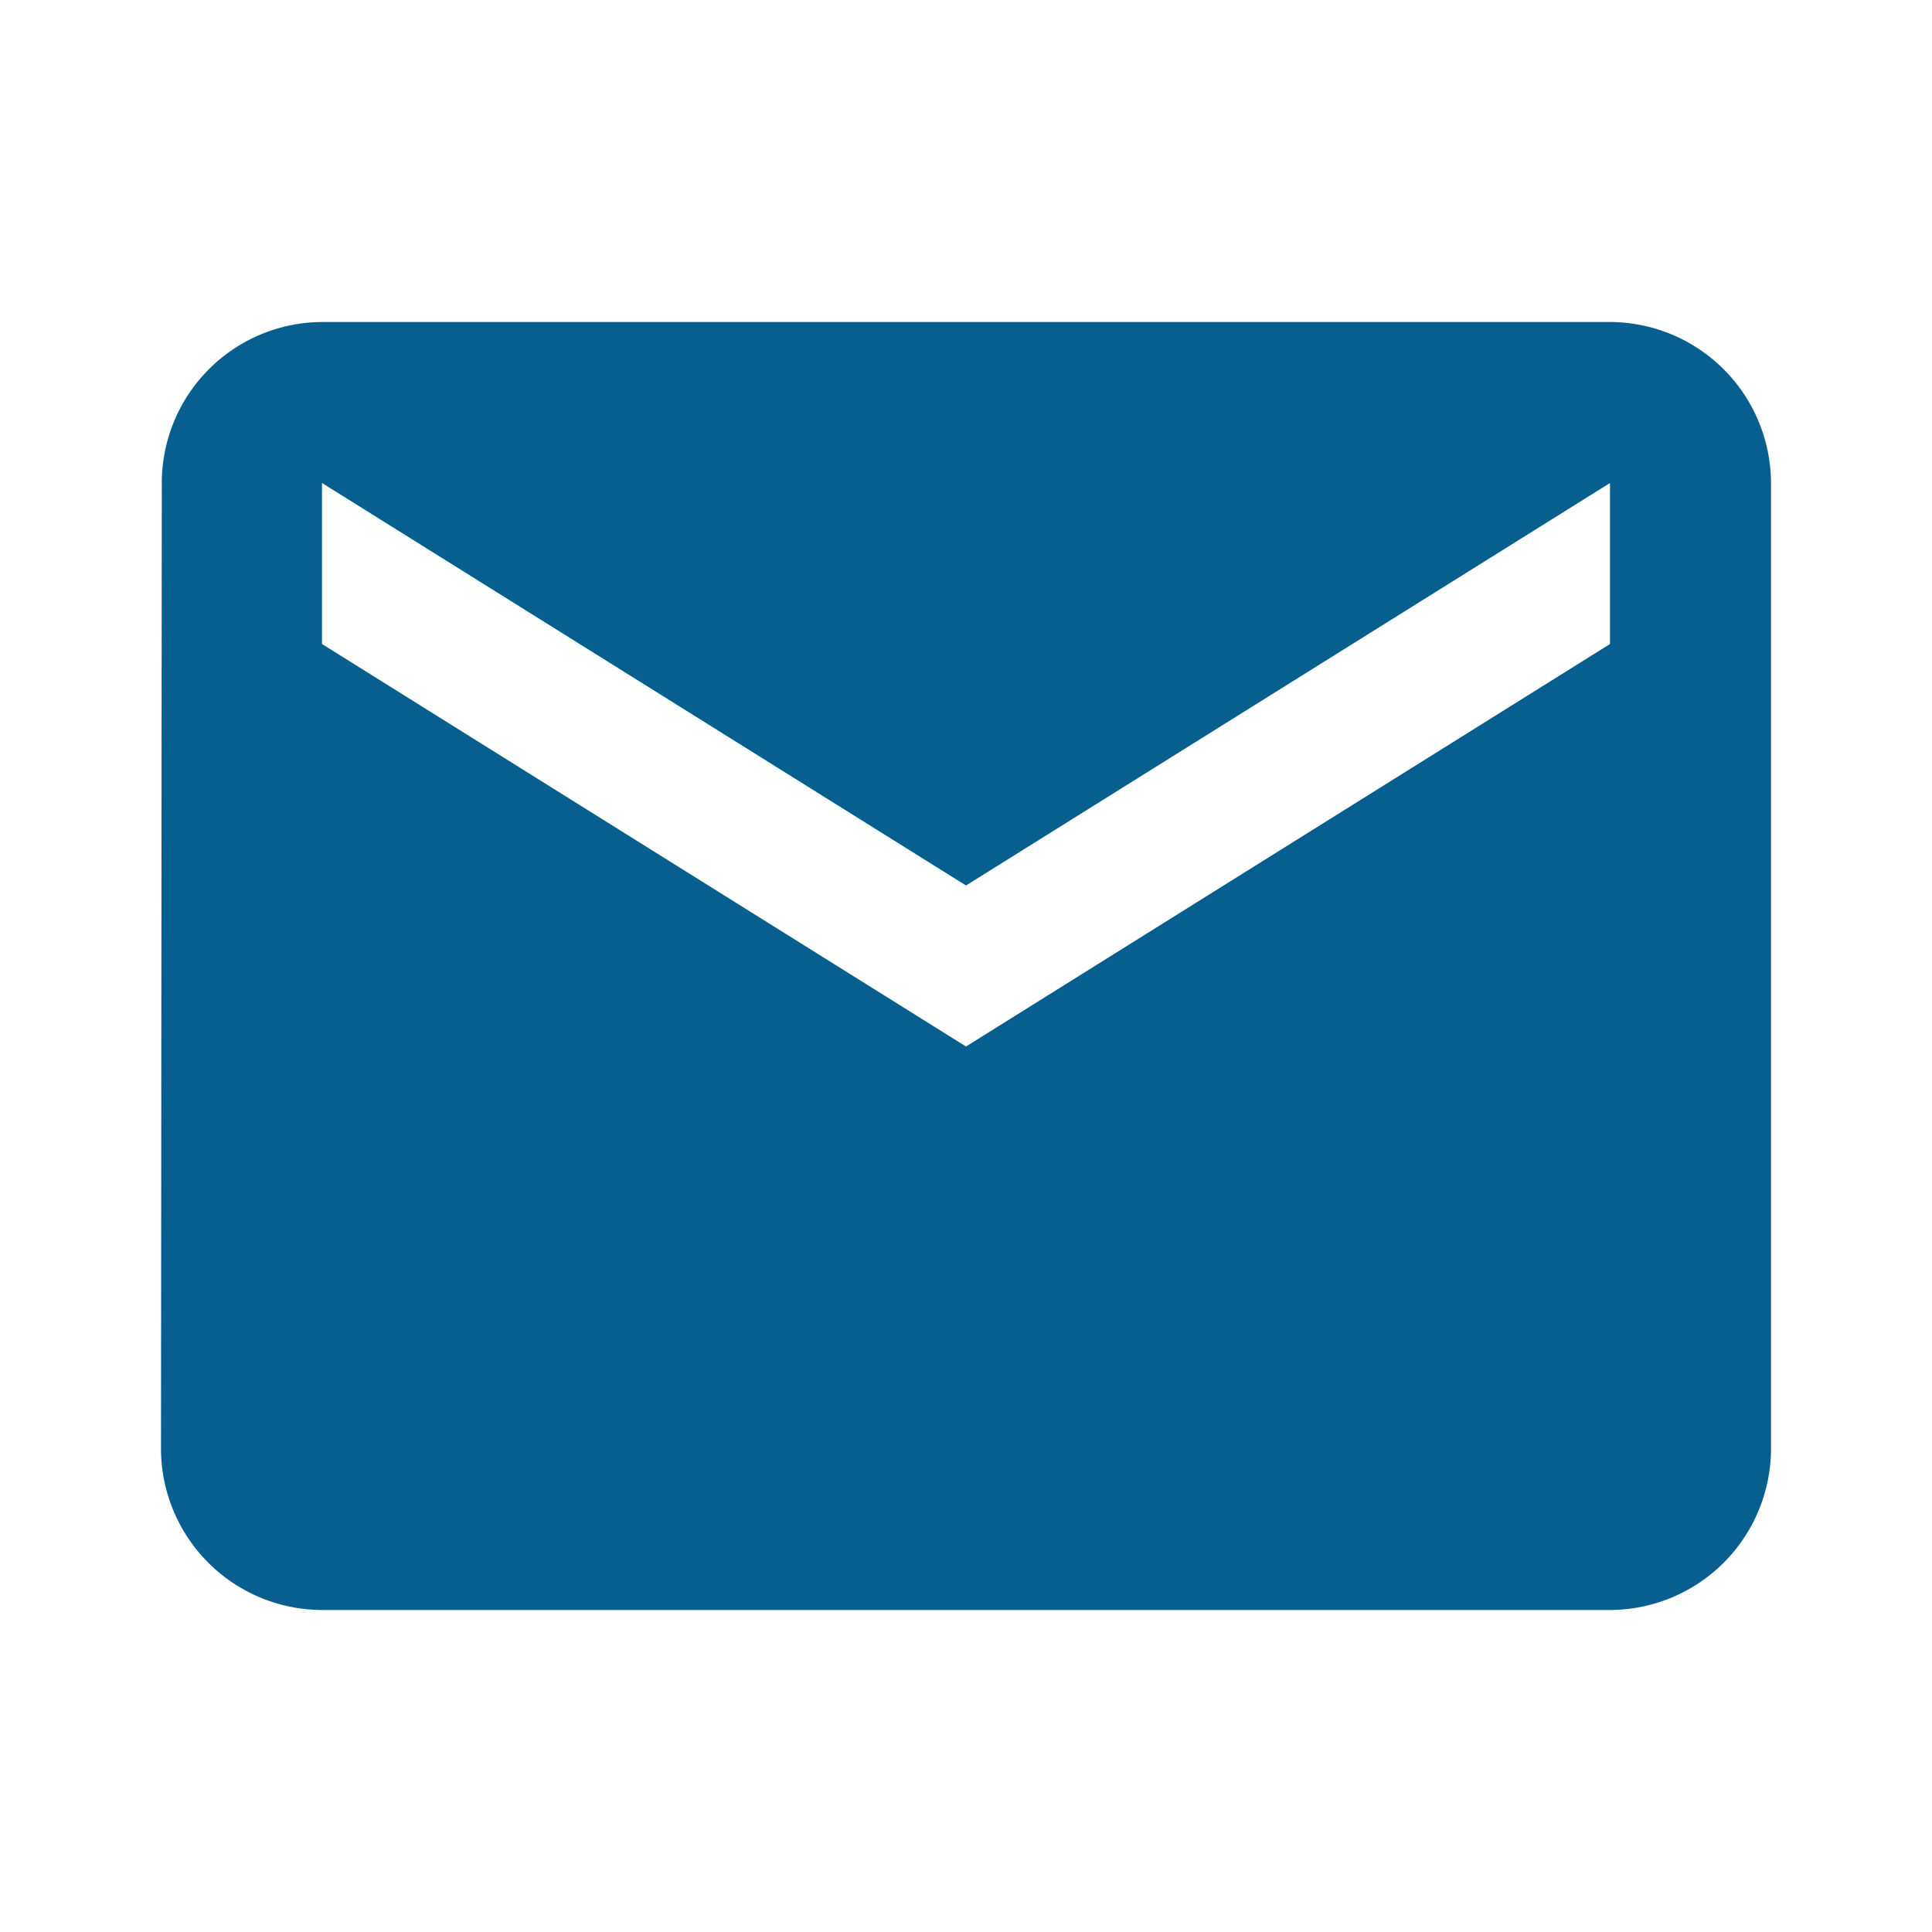 <svg id="ic_mail_24px" xmlns="http://www.w3.org/2000/svg" width="24" height="24" viewBox="0 0 24 24">
  <path id="Path_7693" data-name="Path 7693" d="M20,4H4A2,2,0,0,0,2.01,6L2,18a2.006,2.006,0,0,0,2,2H20a2.006,2.006,0,0,0,2-2V6A2.006,2.006,0,0,0,20,4Zm0,4-8,5L4,8V6l8,5,8-5Z" fill="#075f8f"/>
  <path id="Path_7694" data-name="Path 7694" d="M0,0H24V24H0Z" fill="none"/>
</svg>
